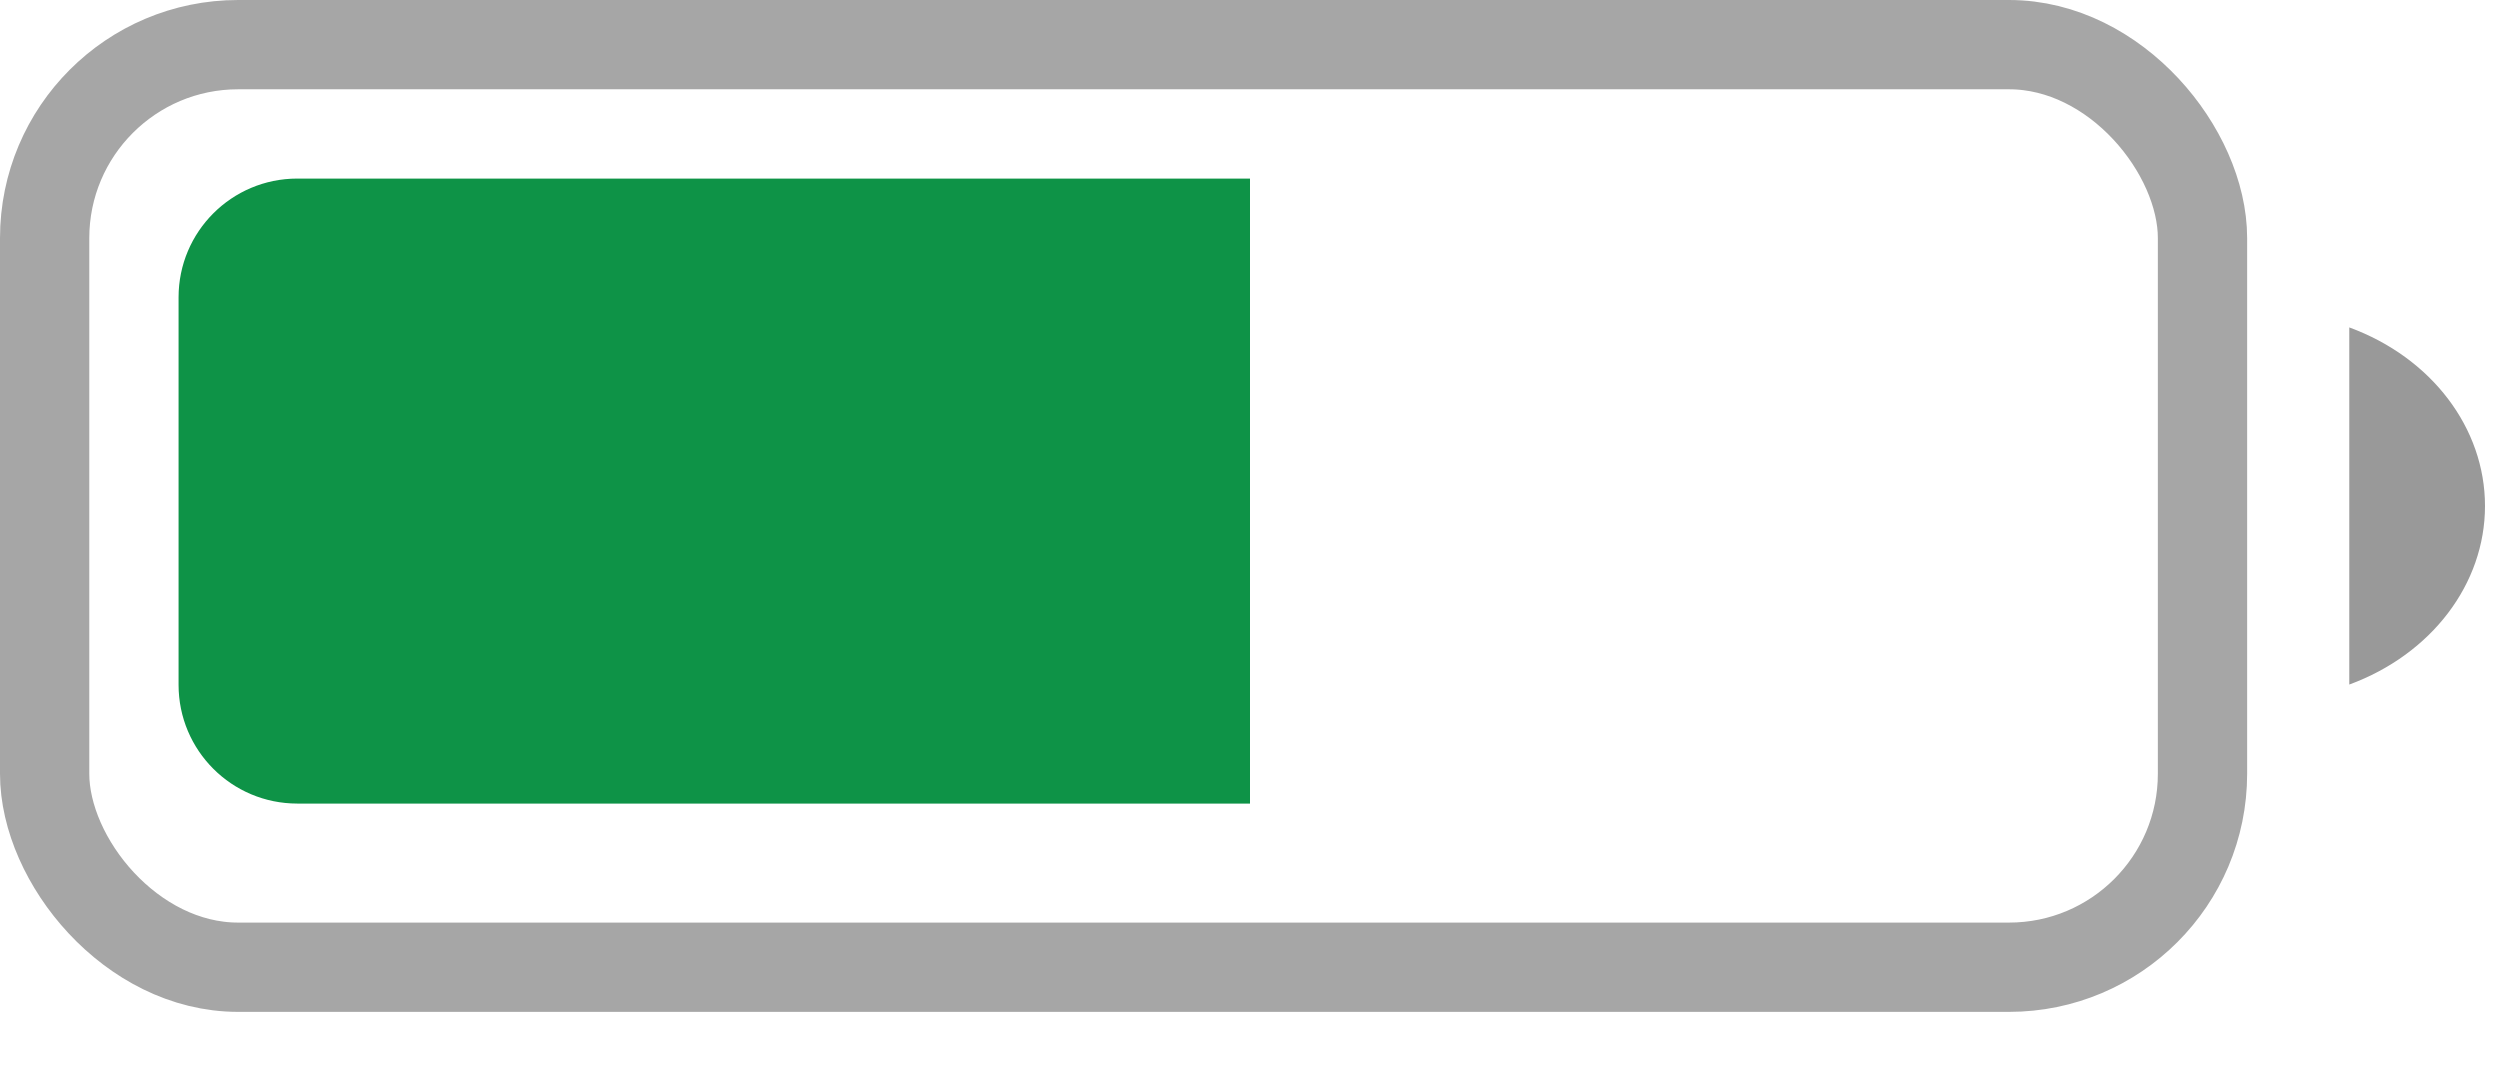 <svg width="28" height="12" viewBox="0 0 28 12" fill="none" xmlns="http://www.w3.org/2000/svg">
<rect opacity="0.35" x="0.5" y="0.5" width="24.168" height="10.333" rx="2.167" stroke="black"/>
<path opacity="0.4" d="M26.312 3.667V7.667C27.233 7.328 27.832 6.54 27.832 5.667C27.832 4.794 27.233 4.005 26.312 3.667" fill="black"/>
<path d="M2 3.33C2 2.595 2.595 2 3.33 2H14V9H3.33C2.595 9 2 8.405 2 7.67V3.33Z" fill="#0E9347"/>
</svg>

